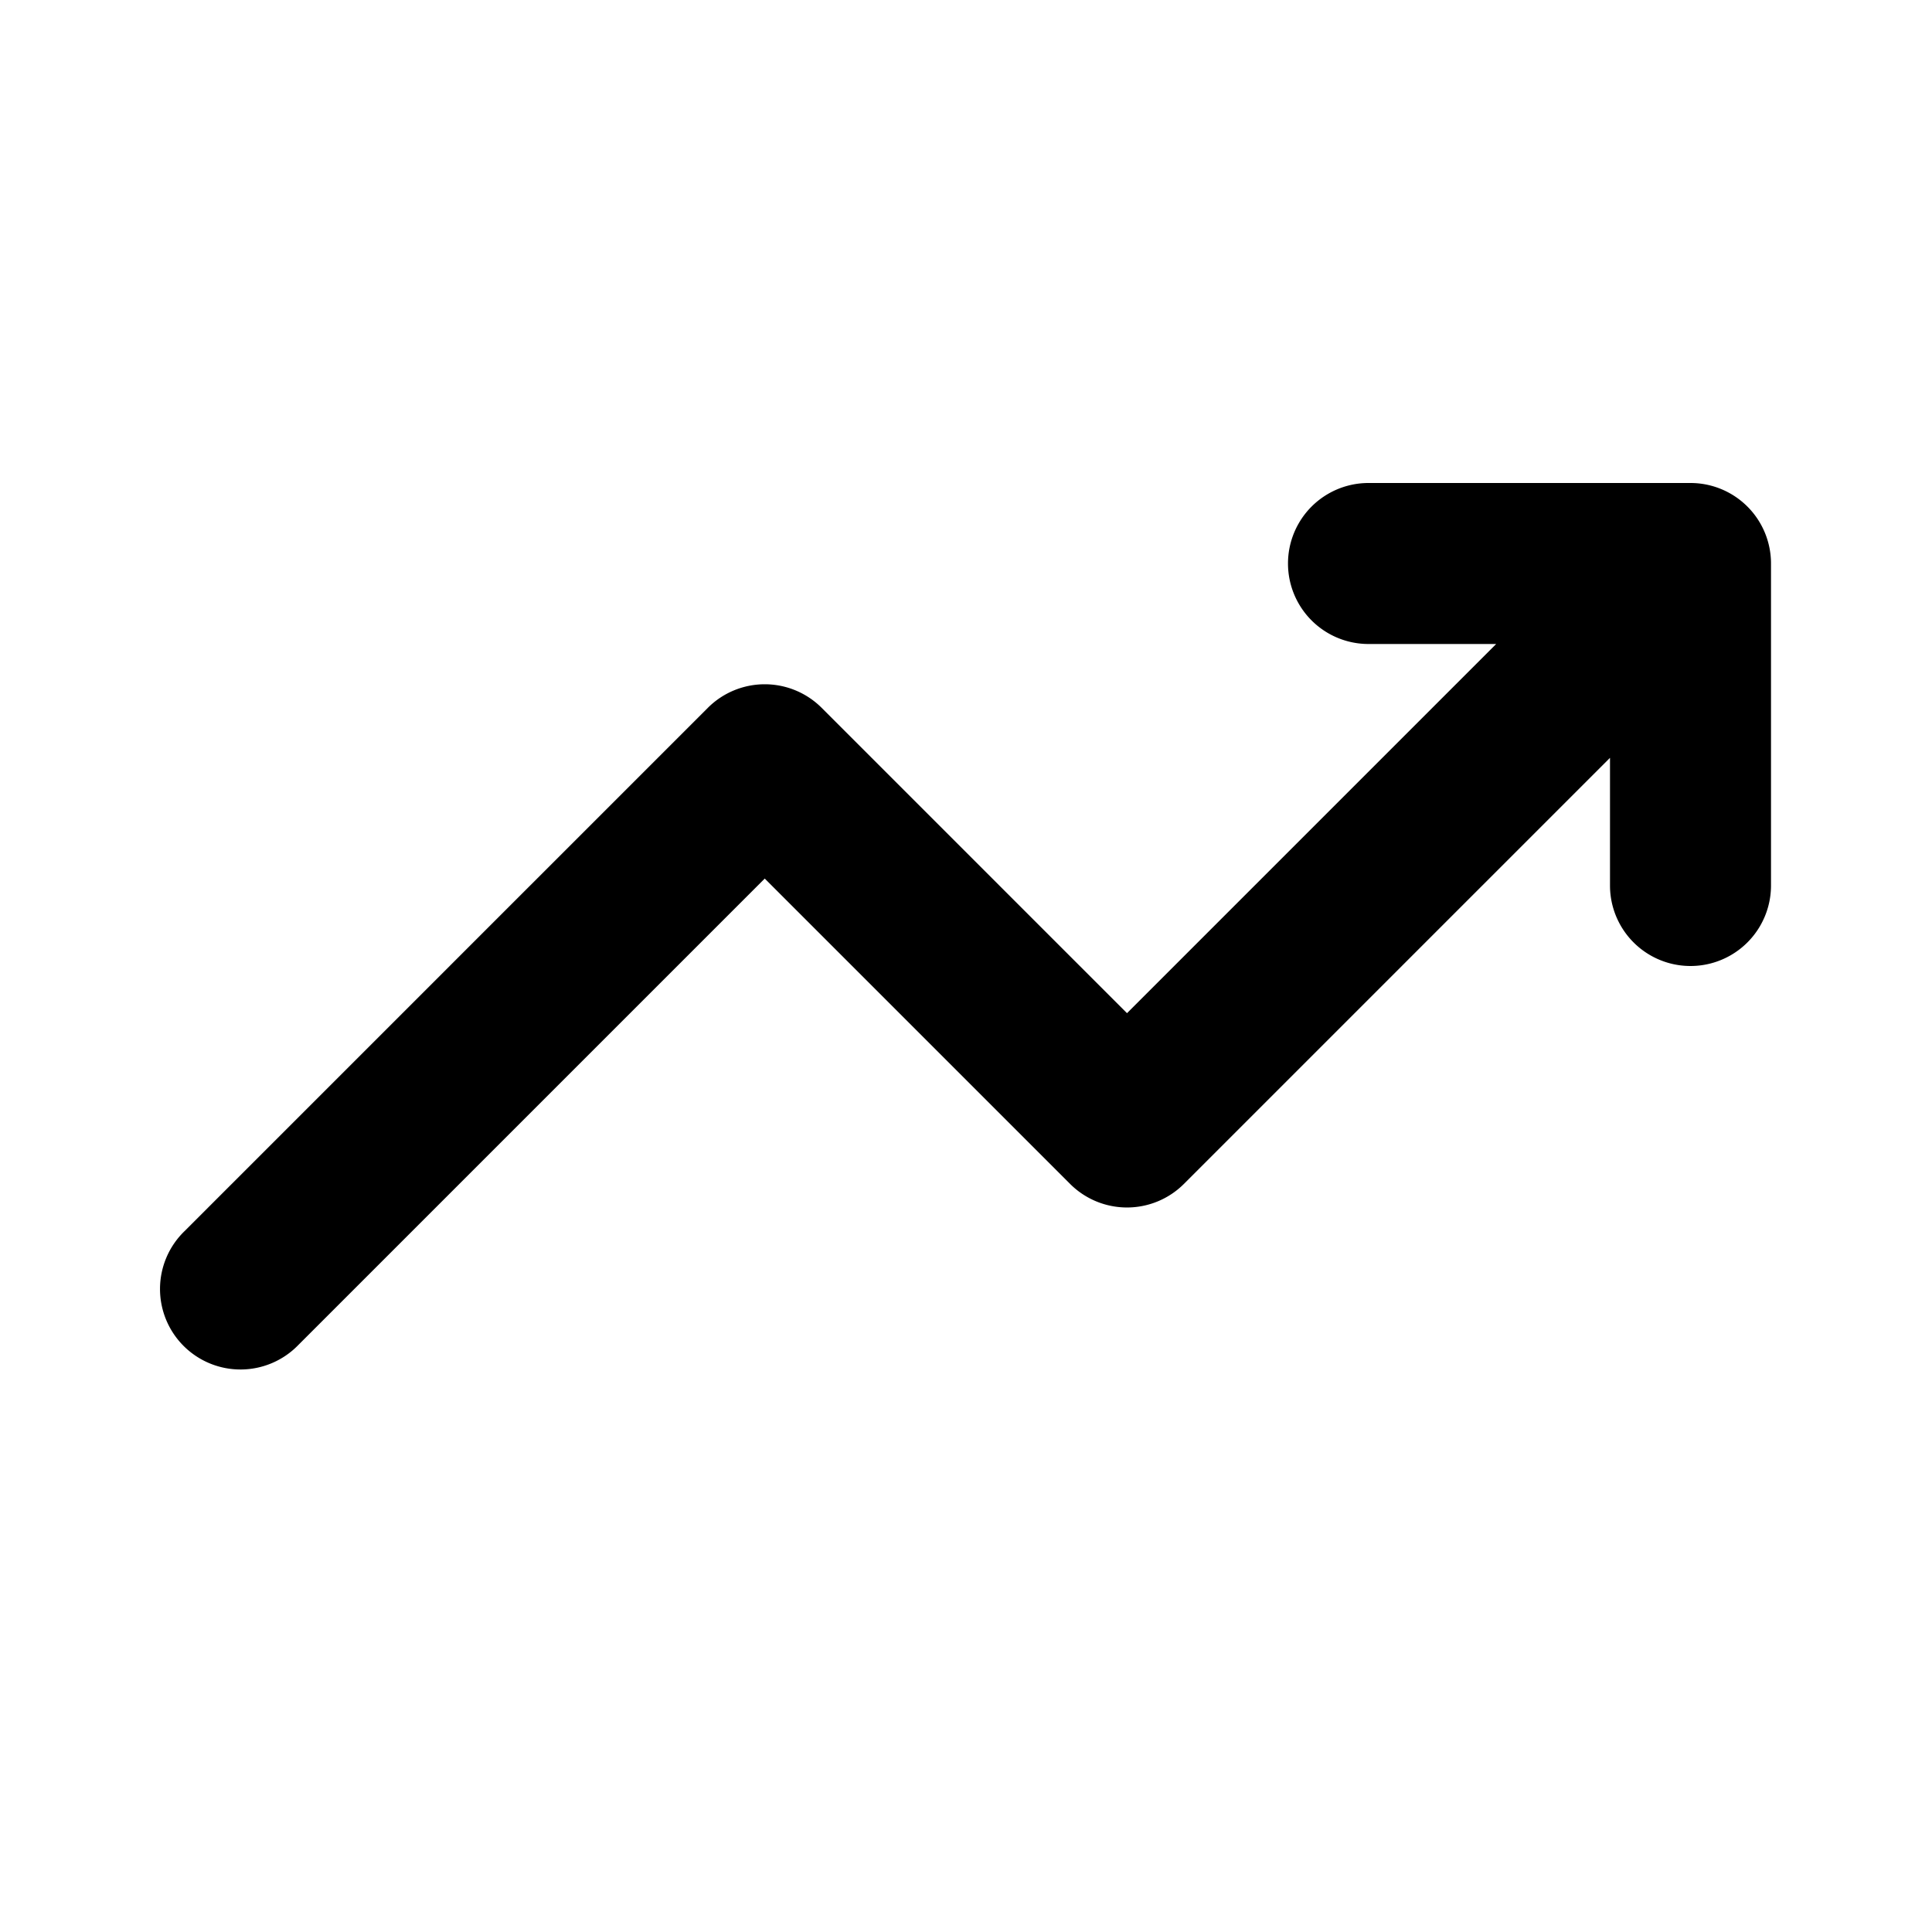 <svg xmlns="http://www.w3.org/2000/svg" xmlns:xlink="http://www.w3.org/1999/xlink" width="24" height="24" viewBox="0 0 24 24"><g fill="none"><path d="M24 0v24H0V0zM12.594 23.258l-.012.002l-.071.035l-.02.004l-.014-.004l-.071-.036q-.016-.004-.024.006l-.004.01l-.017.428l.005.02l.01.013l.104.074l.015.004l.012-.004l.104-.074l.012-.016l.004-.017l-.017-.427q-.004-.016-.016-.018m.264-.113l-.014.002l-.184.093l-.01.01l-.003.011l.018.43l.005.012l.008.008l.201.092q.019.005.029-.008l.004-.014l-.034-.614q-.005-.018-.02-.022m-.715.002a.02.02 0 0 0-.027.006l-.006.014l-.034.614q.001.018.017.024l.015-.002l.201-.093l.01-.008l.003-.011l.018-.43l-.003-.012l-.01-.01z"/><path fill="currentColor" d="M17 6a1 1 0 1 0 0 2h1.586L14 12.586l-3.793-3.793a1 1 0 0 0-1.414 0l-6.5 6.5a1 1 0 1 0 1.414 1.414L9.5 10.914l3.793 3.793a1 1 0 0 0 1.414 0L20 9.414V11a1 1 0 1 0 2 0V7a1 1 0 0 0-1-1z"/></g></svg>